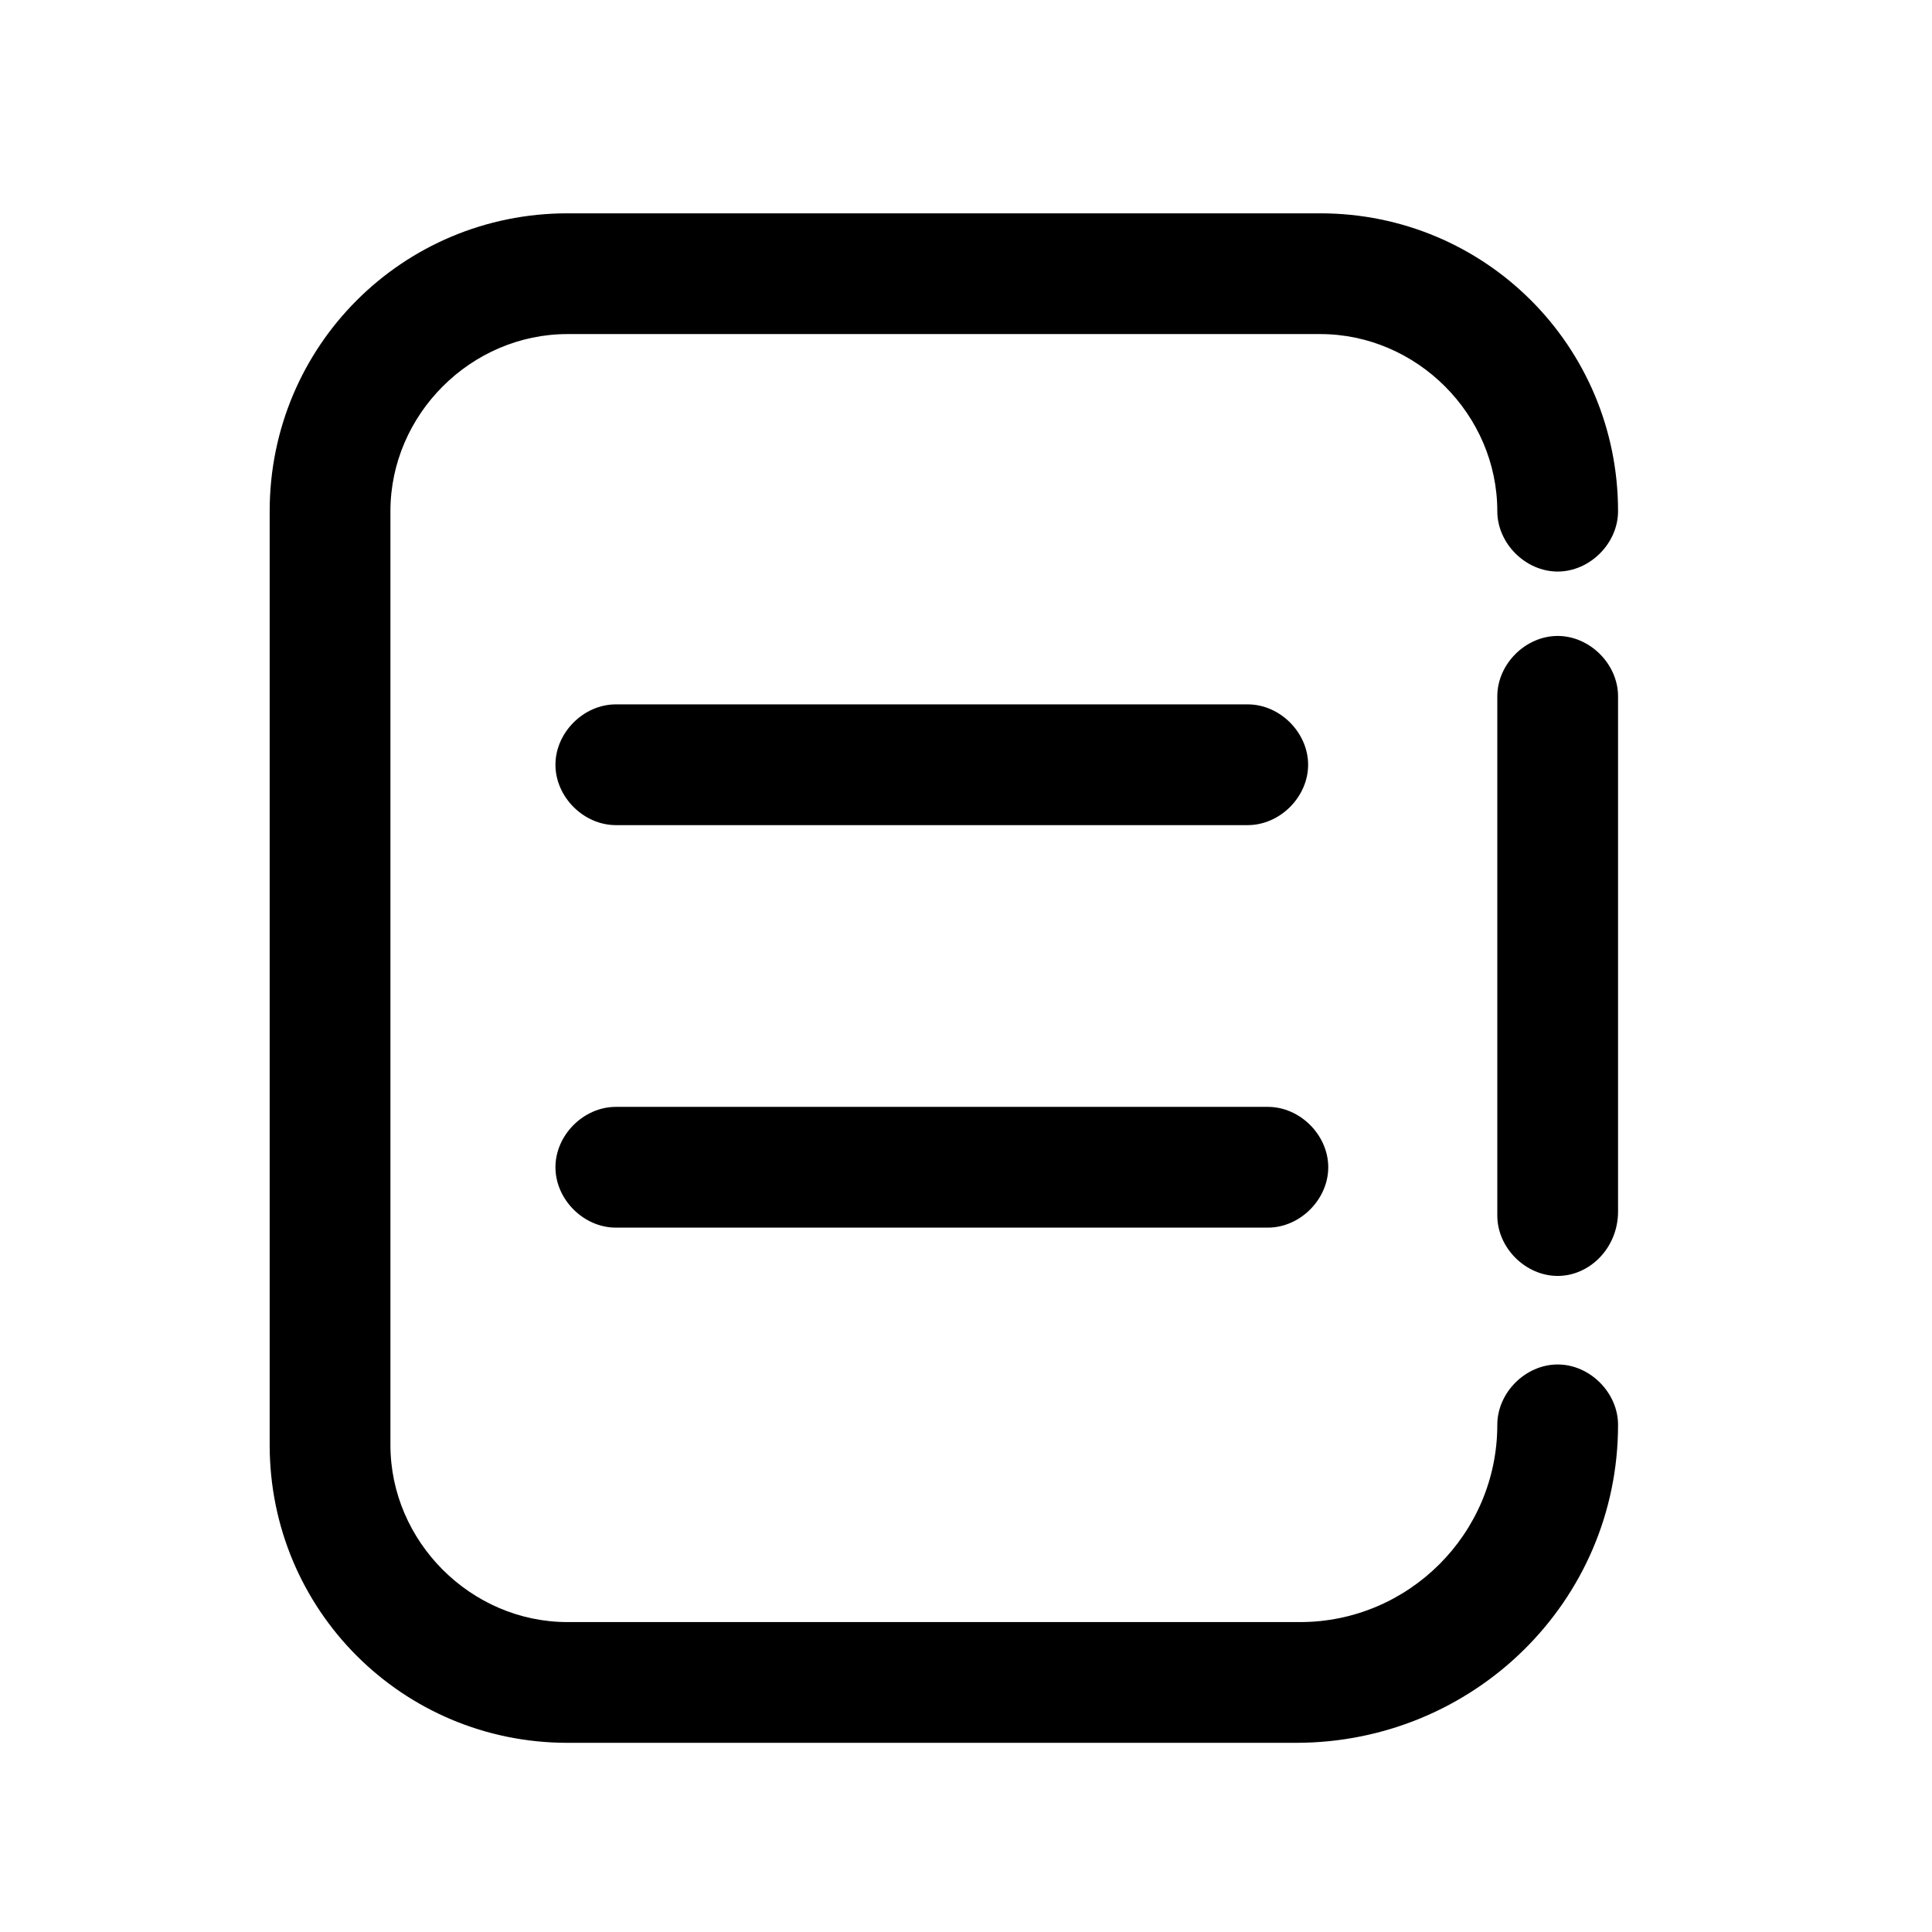 <?xml version="1.0" standalone="no"?><!DOCTYPE svg PUBLIC "-//W3C//DTD SVG 1.1//EN" "http://www.w3.org/Graphics/SVG/1.1/DTD/svg11.dtd"><svg t="1663261031716" class="icon" viewBox="0 0 1024 1024" version="1.1" xmlns="http://www.w3.org/2000/svg" p-id="2039" xmlns:xlink="http://www.w3.org/1999/xlink" width="200" height="200"><path d="M686.933 923.733H300.8c-87.467 0-157.867-70.4-157.867-157.867V270.933c0-87.467 70.4-157.867 157.867-157.867h398.933c87.467 0 157.867 70.4 157.867 157.867 0 17.067-14.933 32-32 32s-32-14.933-32-32c0-51.2-42.667-93.867-93.867-93.867H300.8c-51.2 0-93.867 42.667-93.867 93.867v494.933c0 51.2 42.667 93.867 93.867 93.867h388.267c57.6 0 104.533-46.933 104.533-104.533 0-17.067 14.933-32 32-32s32 14.933 32 32c0 93.867-76.8 168.533-170.667 168.533z" p-id="2040"></path><path d="M661.333 437.333H326.4c-17.067 0-32-14.933-32-32s14.933-32 32-32H661.333c17.067 0 32 14.933 32 32s-14.933 32-32 32zM672 650.667H326.4c-17.067 0-32-14.933-32-32s14.933-32 32-32h345.6c17.067 0 32 14.933 32 32s-14.933 32-32 32z" p-id="2041"></path><path d="M825.6 676.267c-17.067 0-32-14.933-32-32V369.067c0-17.067 14.933-32 32-32s32 14.933 32 32v273.067c0 19.2-14.933 34.133-32 34.133z" fill="#000" p-id="2042"></path></svg>